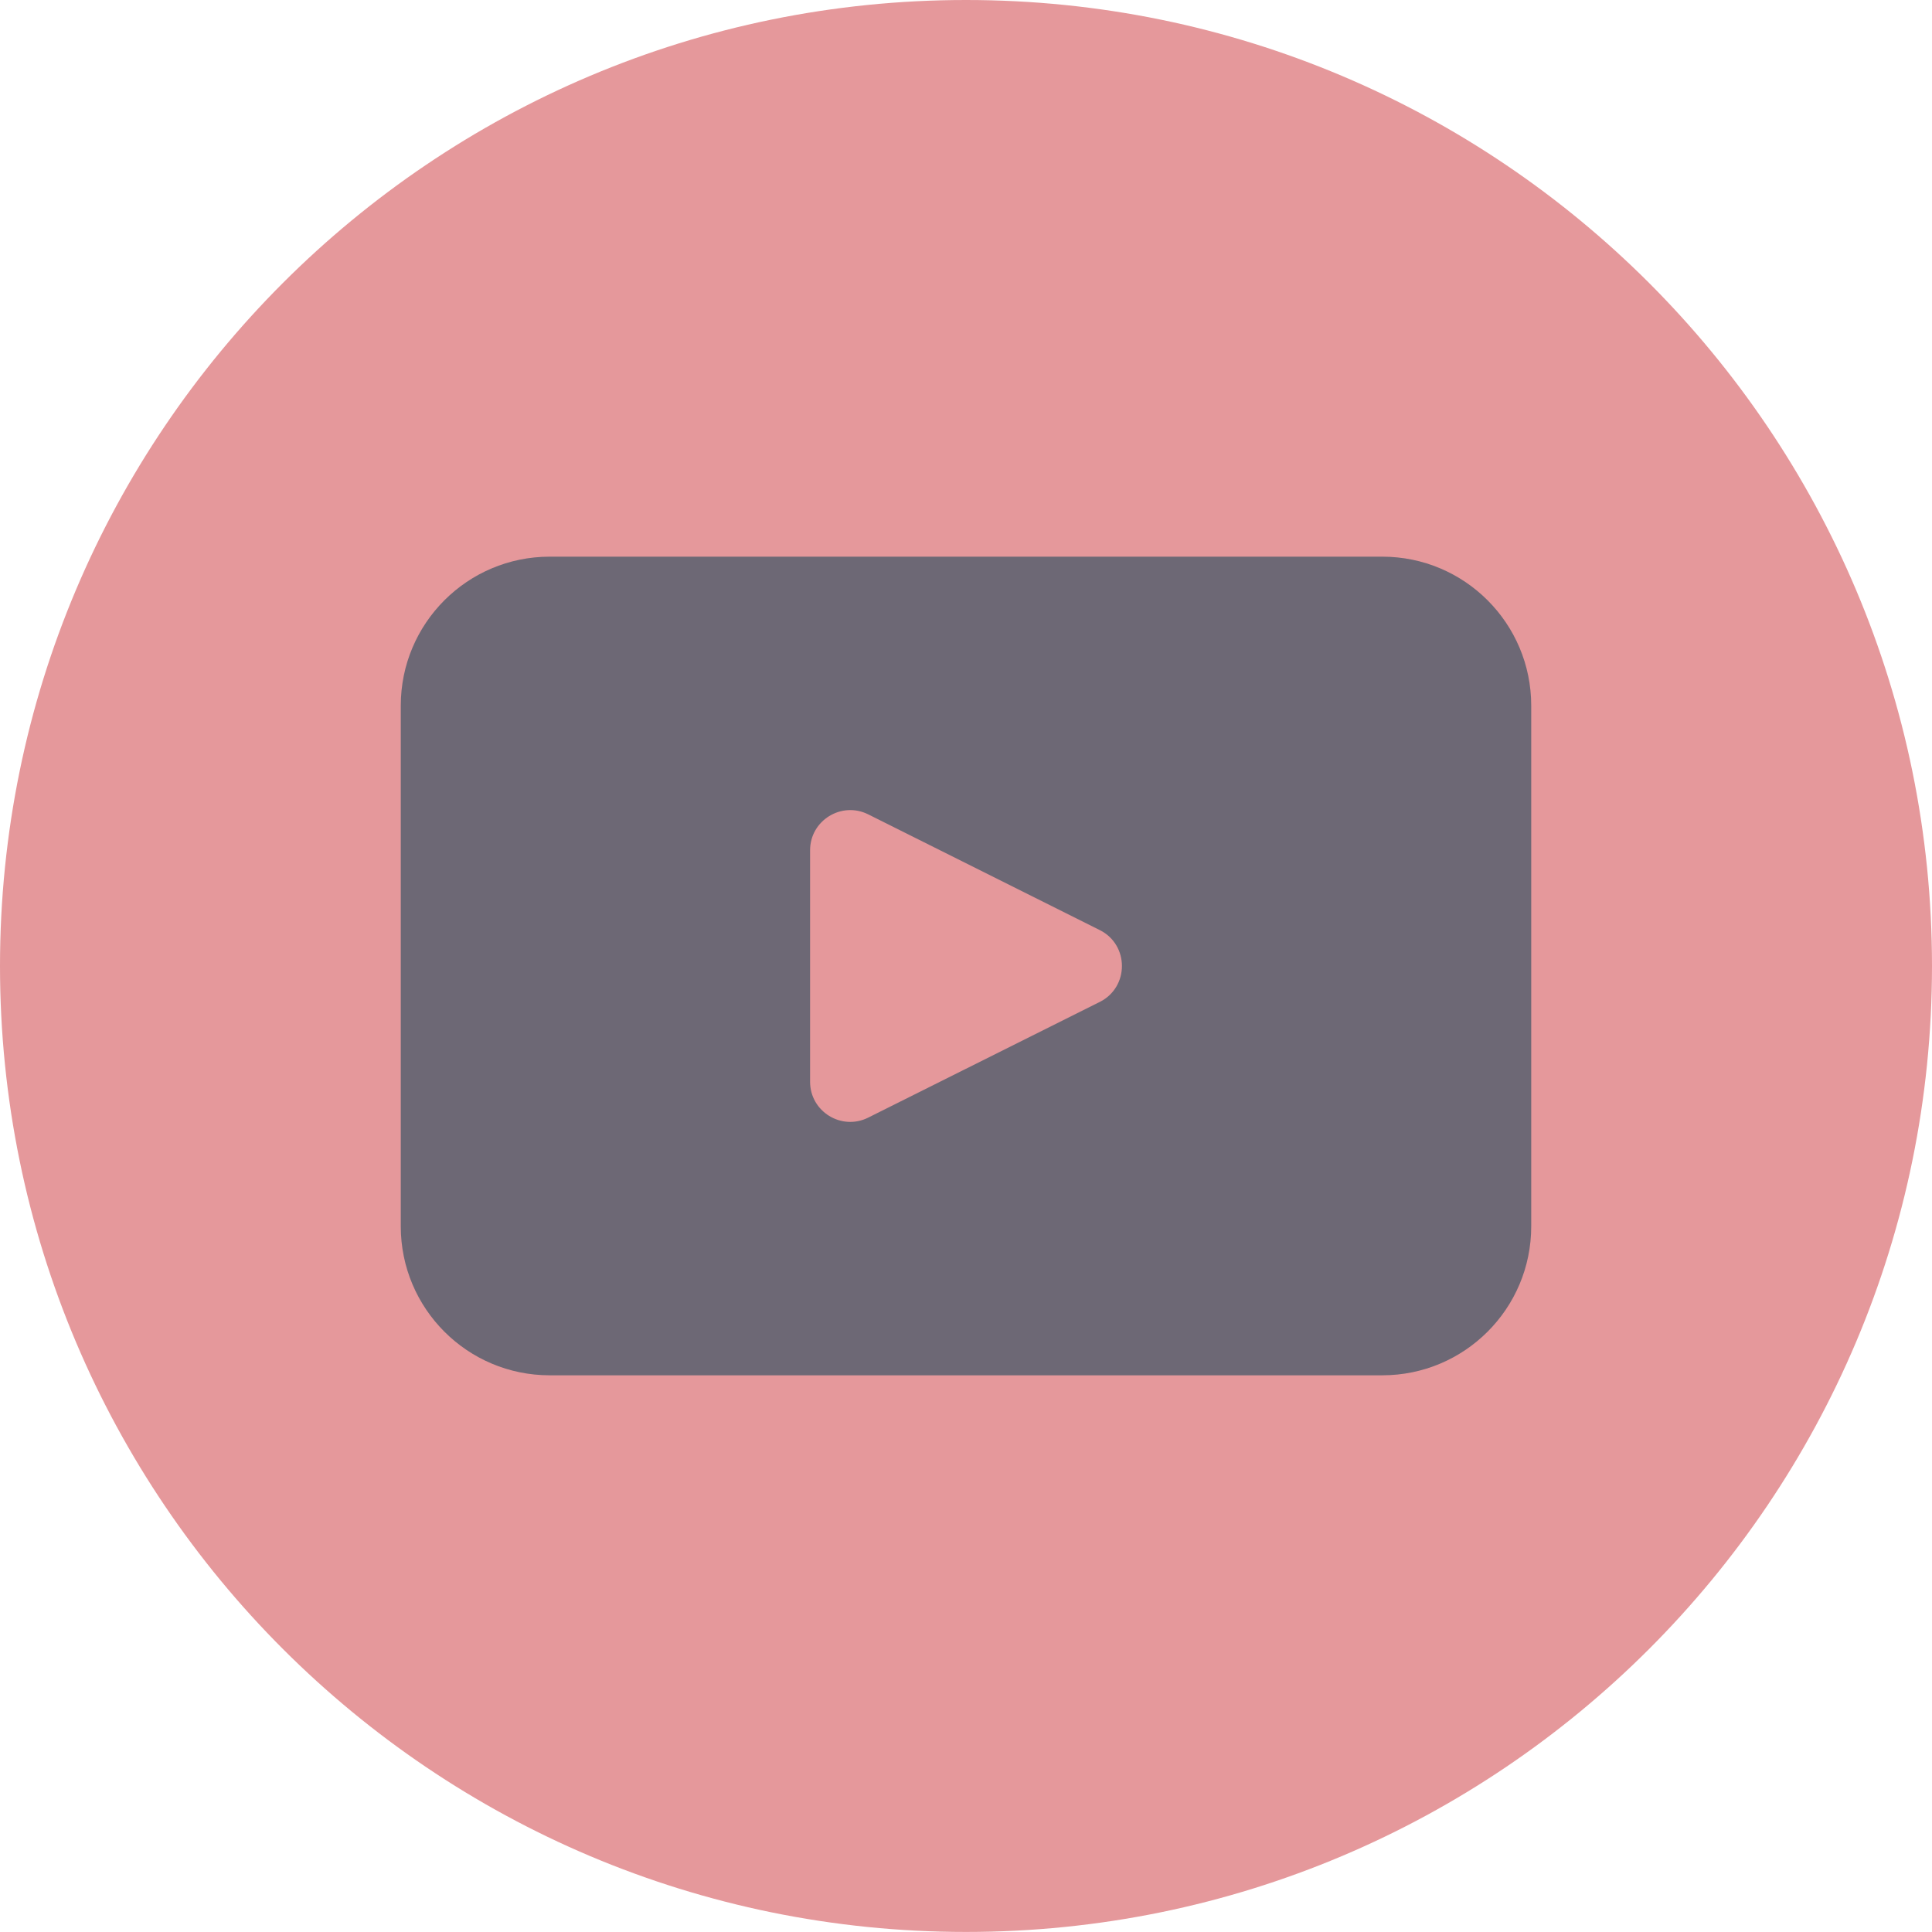 <?xml version="1.0" encoding="UTF-8" standalone="no"?>
<!-- Created with Inkscape (http://www.inkscape.org/) -->

<svg
   width="140.18mm"
   height="140.176mm"
   viewBox="0 0 140.18 140.176"
   version="1.1"
   id="svg1"
   sodipodi:docname="youtube.svg"
   inkscape:version="1.1.2 (0a00cf5339, 2022-02-04)"
   xmlns:inkscape="http://www.inkscape.org/namespaces/inkscape"
   xmlns:sodipodi="http://sodipodi.sourceforge.net/DTD/sodipodi-0.dtd"
   xmlns="http://www.w3.org/2000/svg"
   xmlns:svg="http://www.w3.org/2000/svg">
  <sodipodi:namedview
     id="namedview7"
     pagecolor="#ffffff"
     bordercolor="#666666"
     borderopacity="1.0"
     inkscape:pageshadow="2"
     inkscape:pageopacity="0.0"
     inkscape:pagecheckerboard="0"
     inkscape:document-units="mm"
     showgrid="false"
     inkscape:zoom="1.5647414"
     inkscape:cx="265.21955"
     inkscape:cy="264.58047"
     inkscape:window-width="2560"
     inkscape:window-height="1356"
     inkscape:window-x="0"
     inkscape:window-y="0"
     inkscape:window-maximized="1"
     inkscape:current-layer="svg1" />
  <defs
     id="defs1" />
  <g
     id="layer1"
     transform="translate(-34.433,-54.53)">
    <path
       id="path29"
       d="m 174.613,124.62 c 0,38.707 -31.38,70.086 -70.09,70.086 v 0 c -38.71,0 -70.09,-31.38 -70.09,-70.086 v 0 c 0,-38.71 31.38,-70.09 70.09,-70.09 v 0 c 38.71,0 70.09,31.38 70.09,70.09 v 0"
       style="fill:#e5989b;fill-opacity:1;fill-rule:nonzero;stroke:none;stroke-width:0.035" />
    <path
       id="path30"
       d="m 114.228,127.227 -16.799,8.393 c -1.937,0.97 -4.219,-0.437 -4.219,-2.603 v -16.792 c 0,-2.166 2.282,-3.574 4.219,-2.607 l 16.799,8.396 c 2.145,1.072 2.145,4.138 0,5.214 z M 134.728,94.92 H 74.318 c -5.969,0 -10.806,4.84 -10.806,10.806 v 37.786 c 0,5.969 4.837,10.806 10.806,10.806 h 60.41 c 5.969,0 10.806,-4.837 10.806,-10.806 v -37.786 c 0,-5.965 -4.837,-10.806 -10.806,-10.806"
       style="fill:#6d6875;fill-opacity:1;fill-rule:nonzero;stroke:none;stroke-width:0.035" />
  </g>
</svg>
